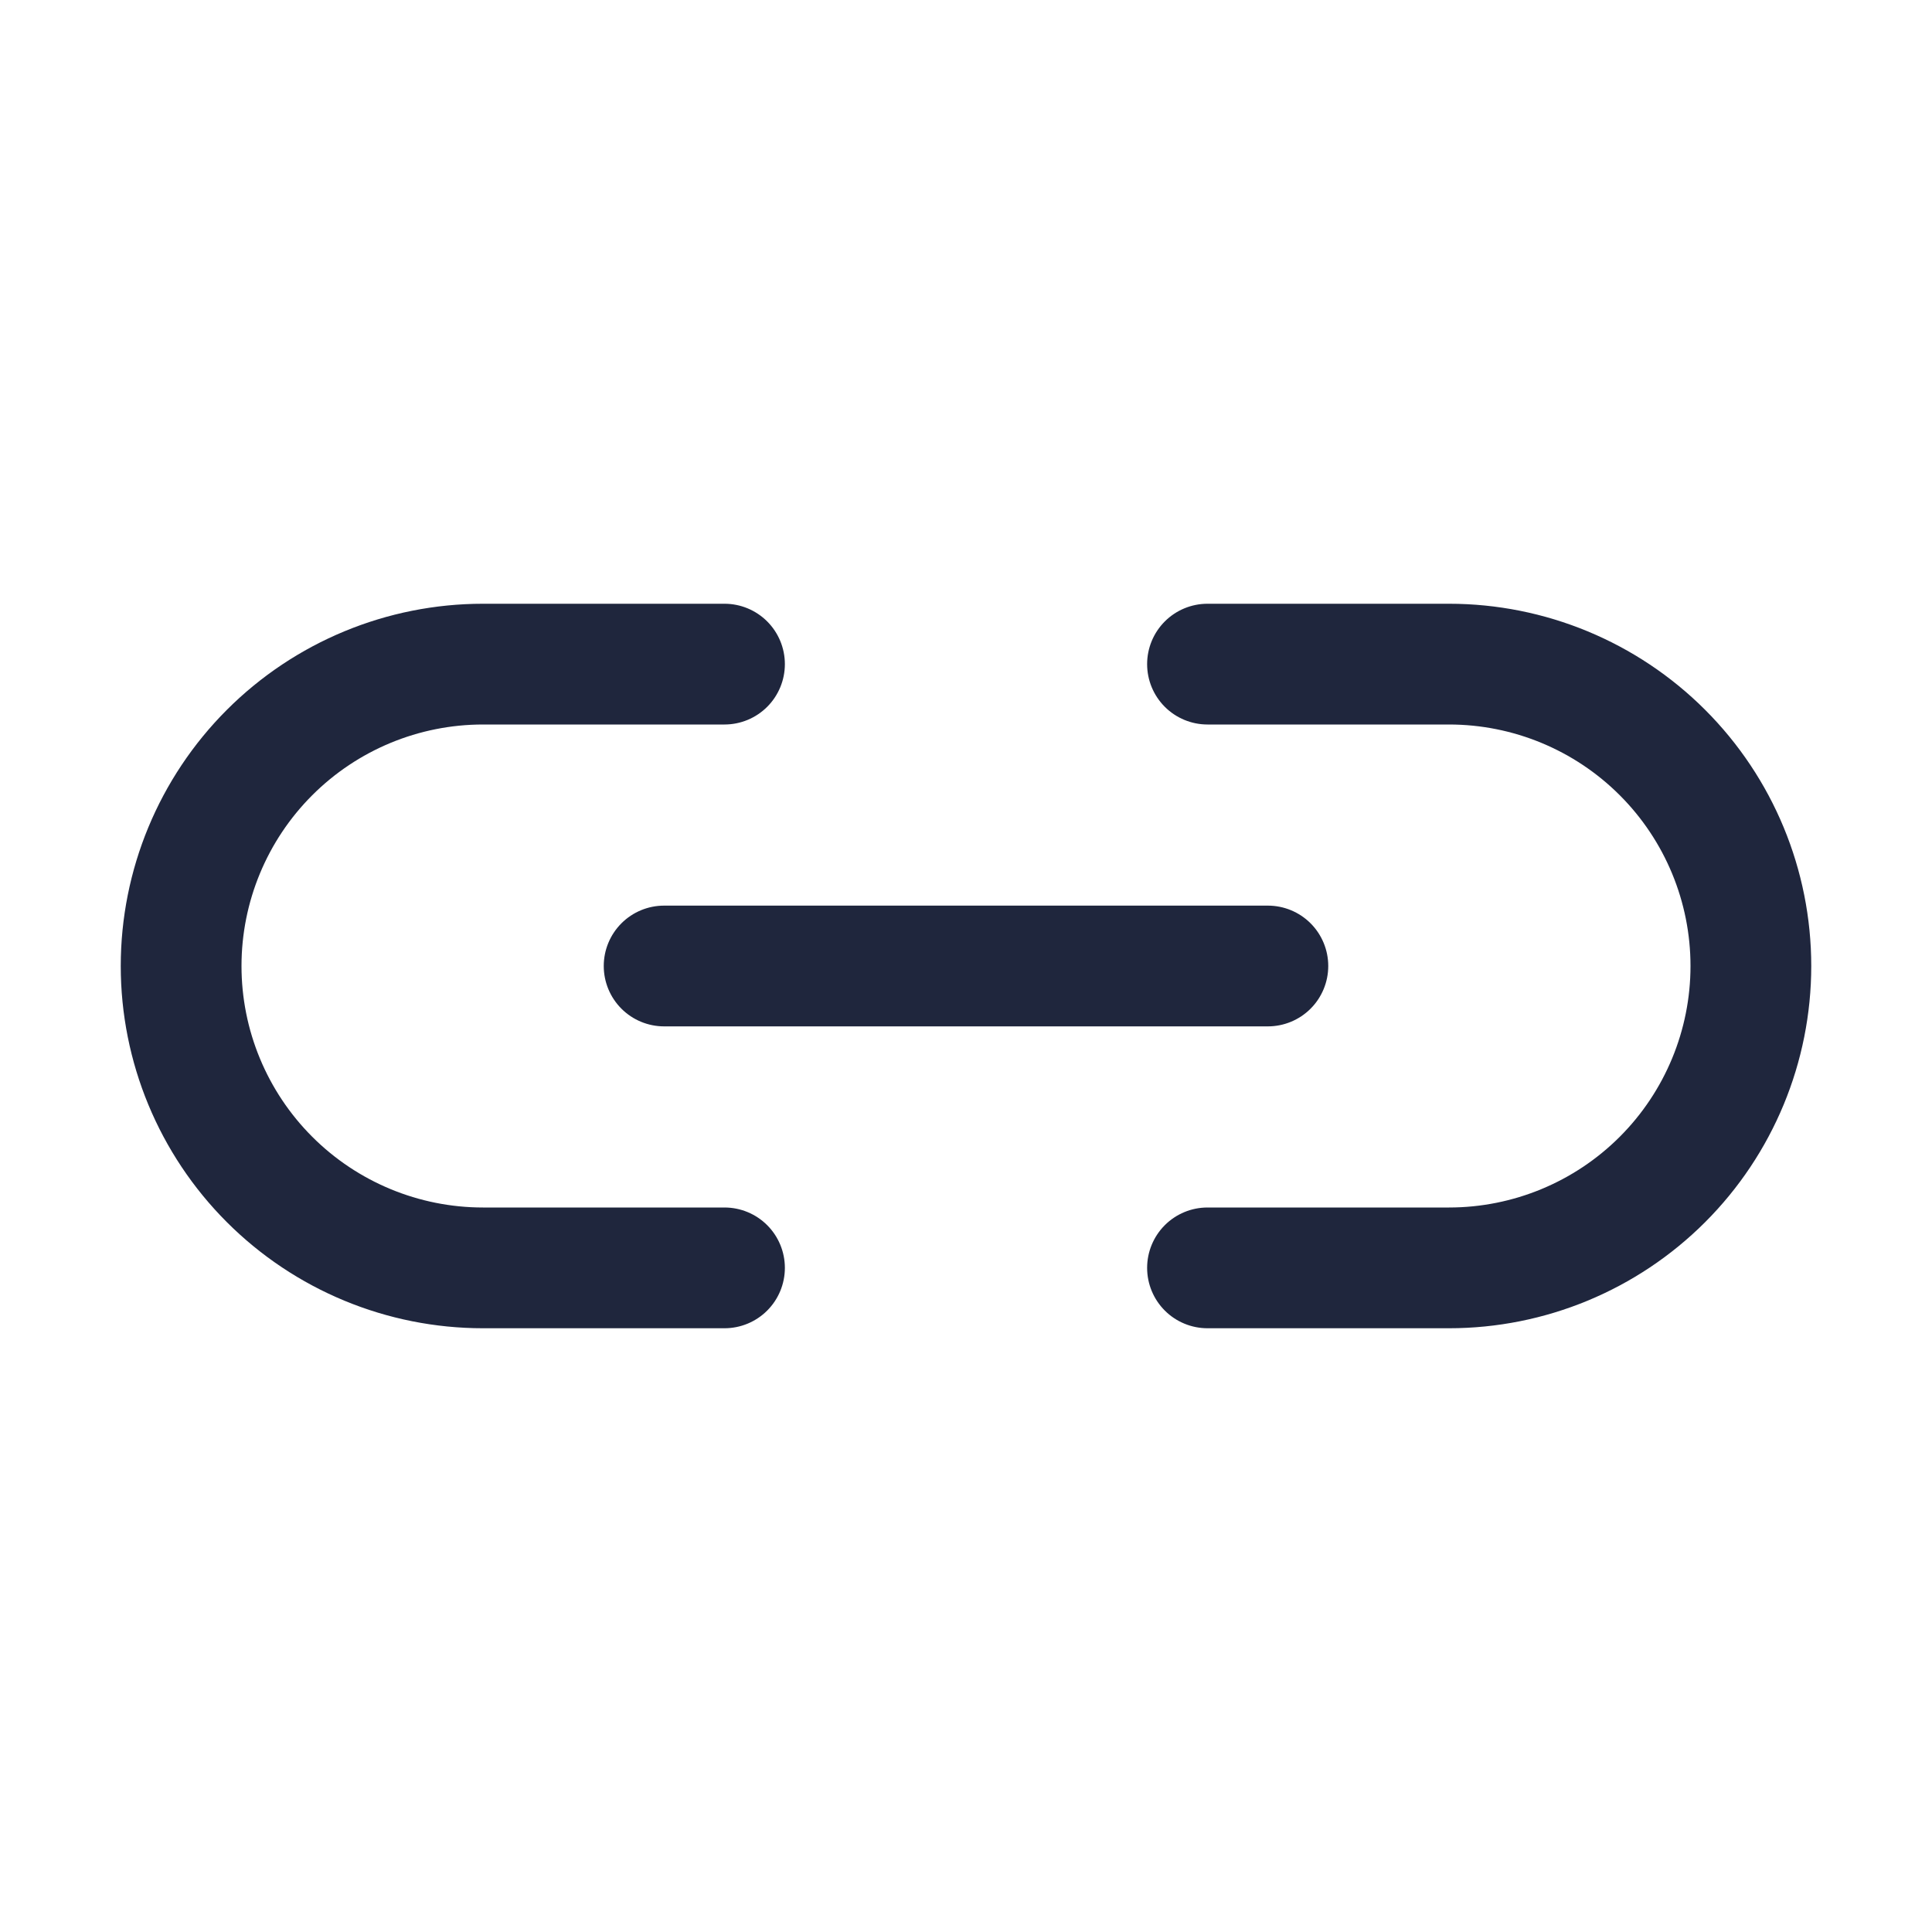 <svg width="500" height="500" viewBox="0 0 500 500" fill="none" xmlns="http://www.w3.org/2000/svg">
<path d="M375 156.25H312.5C308.356 156.25 304.382 157.896 301.451 160.826C298.521 163.757 296.875 167.731 296.875 171.875C296.875 176.019 298.521 179.993 301.451 182.924C304.382 185.854 308.356 187.5 312.5 187.5H375C391.576 187.5 407.473 194.085 419.194 205.806C430.915 217.527 437.5 233.424 437.5 250C437.5 266.576 430.915 282.473 419.194 294.194C407.473 305.915 391.576 312.5 375 312.5H312.5C308.356 312.5 304.382 314.146 301.451 317.076C298.521 320.007 296.875 323.981 296.875 328.125C296.875 332.269 298.521 336.243 301.451 339.174C304.382 342.104 308.356 343.75 312.5 343.75H375C399.864 343.75 423.71 333.873 441.291 316.291C458.873 298.71 468.75 274.864 468.75 250C468.75 225.136 458.873 201.29 441.291 183.709C423.71 166.127 399.864 156.25 375 156.25Z" fill="#1F263D"/>
<path d="M187.5 312.5H125C108.424 312.5 92.527 305.915 80.806 294.194C69.085 282.473 62.5 266.576 62.5 250C62.5 233.424 69.085 217.527 80.806 205.806C92.527 194.085 108.424 187.5 125 187.5H187.5C191.644 187.5 195.618 185.854 198.549 182.924C201.479 179.993 203.125 176.019 203.125 171.875C203.125 167.731 201.479 163.757 198.549 160.826C195.618 157.896 191.644 156.25 187.5 156.25H125C100.136 156.25 76.29 166.127 58.709 183.709C41.127 201.29 31.25 225.136 31.25 250C31.25 274.864 41.127 298.71 58.709 316.291C76.29 333.873 100.136 343.75 125 343.75H187.5C191.644 343.75 195.618 342.104 198.549 339.174C201.479 336.243 203.125 332.269 203.125 328.125C203.125 323.981 201.479 320.007 198.549 317.076C195.618 314.146 191.644 312.5 187.5 312.5Z" fill="#1F263D"/>
<path d="M156.25 250C156.25 254.144 157.896 258.118 160.826 261.049C163.757 263.979 167.731 265.625 171.875 265.625H328.125C332.269 265.625 336.243 263.979 339.174 261.049C342.104 258.118 343.75 254.144 343.75 250C343.75 245.856 342.104 241.882 339.174 238.951C336.243 236.021 332.269 234.375 328.125 234.375H171.875C167.731 234.375 163.757 236.021 160.826 238.951C157.896 241.882 156.25 245.856 156.25 250Z" fill="#1F263D"/>
</svg>

